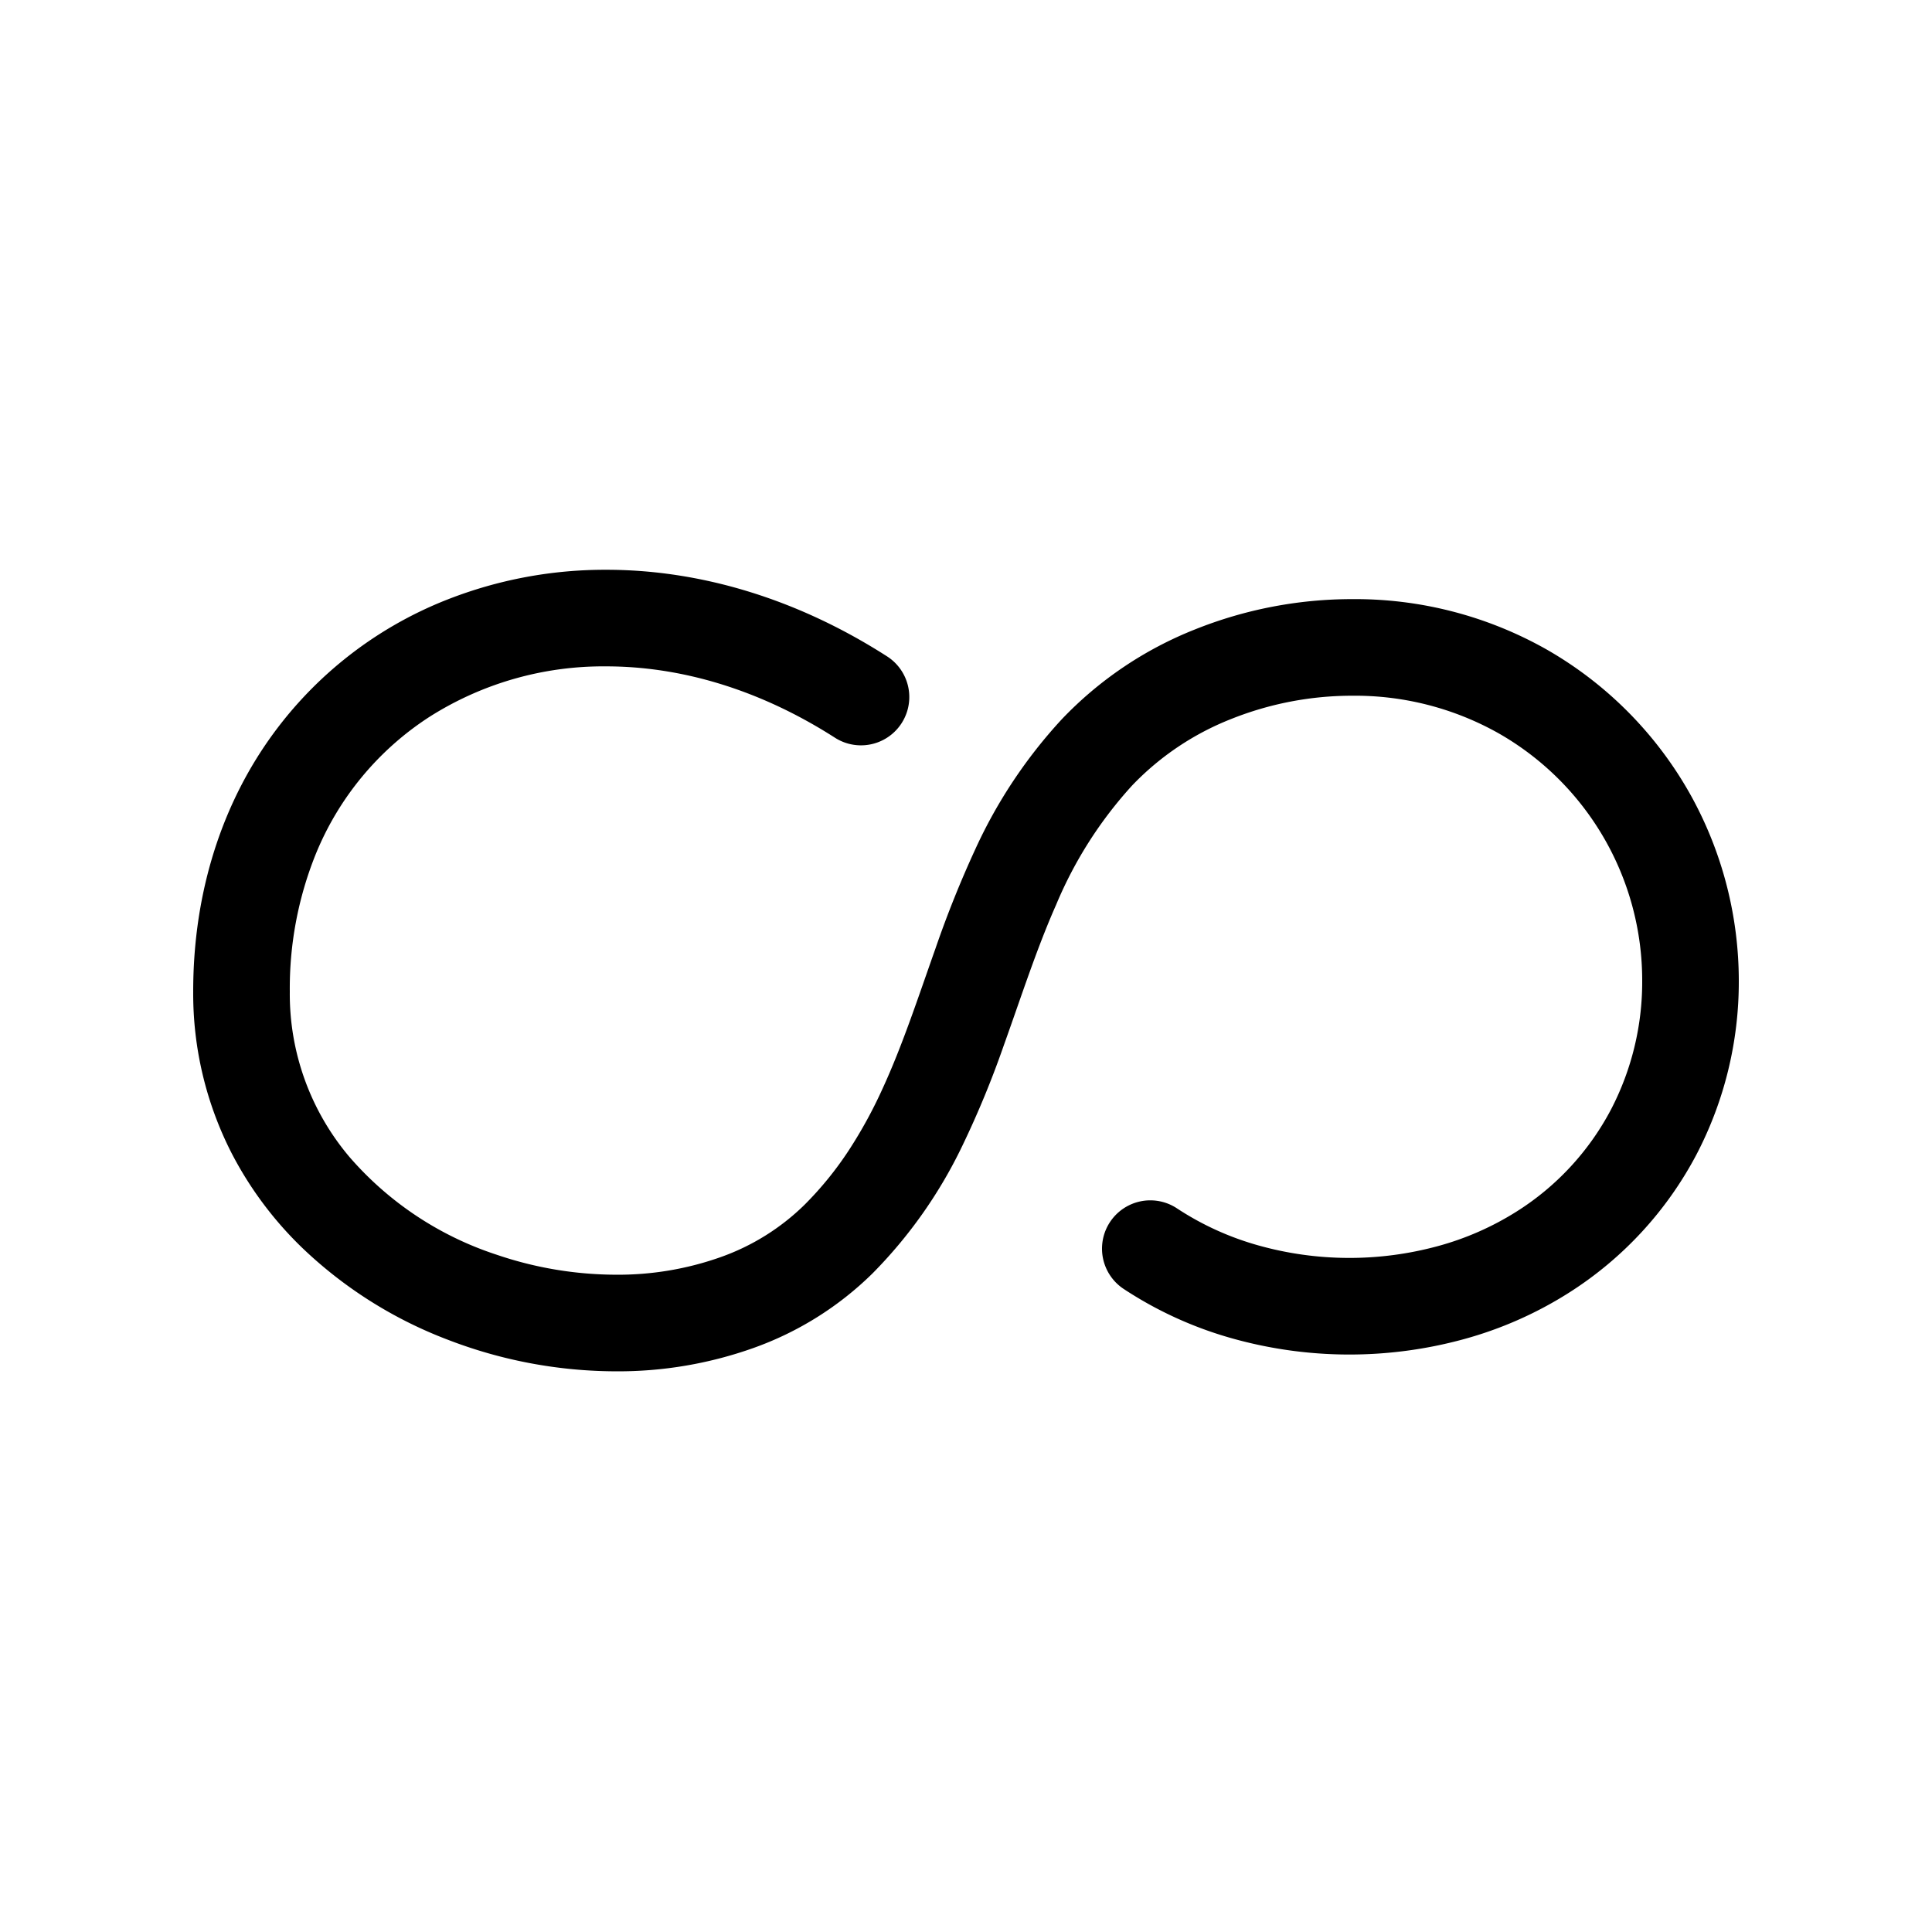 <svg xmlns="http://www.w3.org/2000/svg" viewBox="0 0 320 320">
  <title>infinity-filled</title>
  <g id="infini">
    <polygon points="32 164.345 32 164.272 32 164.27 32 164.345" class="fill"/>
    <path d="M280.025,131.684a63.31,63.31,0,0,0-23.716-24.03,64.42,64.42,0,0,0-32.329-8.42,69.98,69.98,0,0,0-26.038,5.014,62.007,62.007,0,0,0-22.062,14.868,81.759,81.759,0,0,0-14.31,21.478,176.611,176.611,0,0,0-6.646,16.566c-2.894,8.165-5.461,16.027-8.752,23.17a76.527,76.527,0,0,1-5.567,10.174,56.492,56.492,0,0,1-7.356,9.052,37.864,37.864,0,0,1-13.893,8.665,50.819,50.819,0,0,1-17.342,2.912A61.682,61.682,0,0,1,82.28,207.827,54.722,54.722,0,0,1,57.874,191.62,41.766,41.766,0,0,1,48,164.267v-.02a59.414,59.414,0,0,1,4.206-22.55,49.157,49.157,0,0,1,18.932-22.967,53.697,53.697,0,0,1,29.289-8.358c12.013.004,25.076,3.618,37.898,11.837a8,8,0,0,0,8.639-13.467c-15.193-9.751-31.295-14.373-46.537-14.369A71.389,71.389,0,0,0,74.11,99.3a65.275,65.275,0,0,0-30.34,24.345C36.287,134.779,31.989,148.661,32,164.25v.022A58.011,58.011,0,0,0,38.372,191.02a60.252,60.252,0,0,0,11.61,15.588,71.611,71.611,0,0,0,24.15,15.279,77.79,77.79,0,0,0,27.882,5.247,66.76,66.76,0,0,0,22.818-3.878,53.868,53.868,0,0,0,19.705-12.359,77.861,77.861,0,0,0,14.86-21.125,157.234,157.234,0,0,0,6.827-16.524c2.937-8.184,5.483-16.124,8.71-23.404a68.326,68.326,0,0,1,12.597-19.759A46.035,46.035,0,0,1,203.918,119.09a54.019,54.019,0,0,1,20.062-3.856,48.466,48.466,0,0,1,24.296,6.257A47.126,47.126,0,0,1,272,162.502a45.791,45.791,0,0,1-5.17,21.271A44.437,44.437,0,0,1,251.225,200.65a47.955,47.955,0,0,1-13.079,5.748,55.849,55.849,0,0,1-29.736-.123,48.028,48.028,0,0,1-13.453-6.122,8,8,0,1,0-8.857,13.325v0a63.996,63.996,0,0,0,17.933,8.187,71.85,71.85,0,0,0,38.366.158,63.925,63.925,0,0,0,17.442-7.691A60.481,60.481,0,0,0,281,191.205a61.786,61.786,0,0,0,7-28.703A63.488,63.488,0,0,0,280.025,131.684Z" class="fill"/>
  </g>
</svg>
